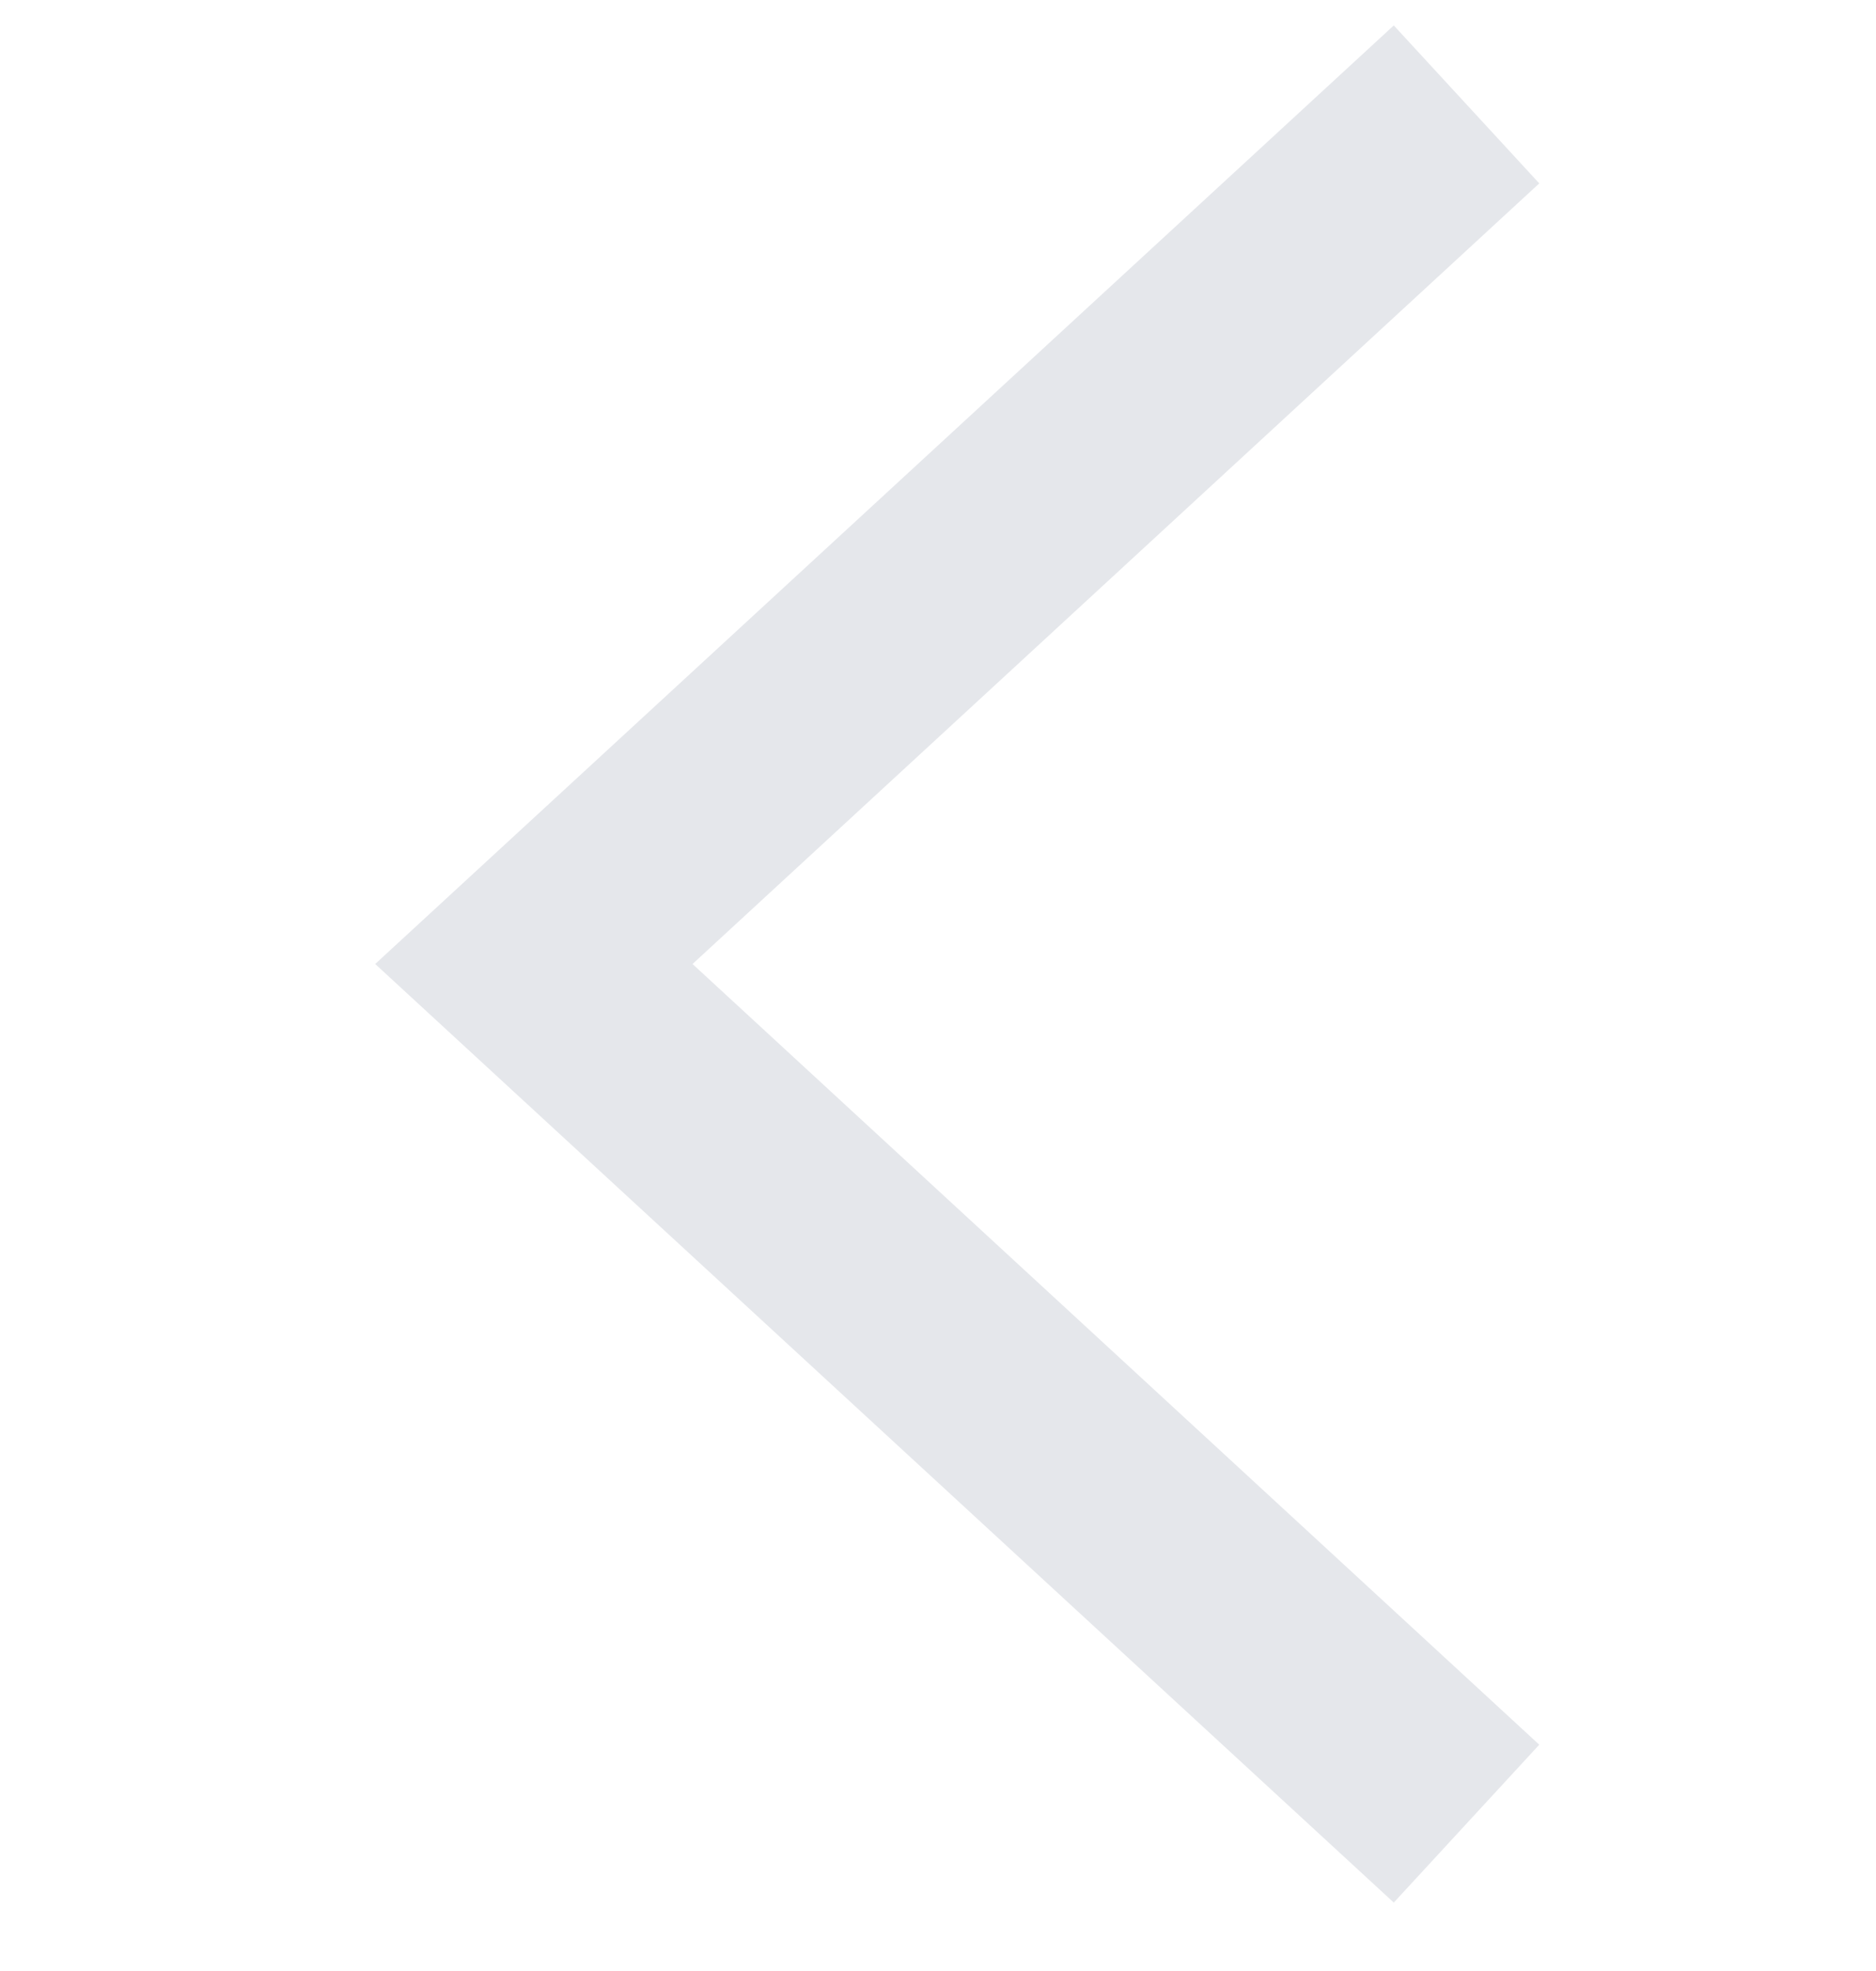 <svg width="20" height="21" viewBox="0 0 20 21" fill="none" xmlns="http://www.w3.org/2000/svg">
<g clip-path="url(#clip0_5521_16438)">
<path d="M14.859 20.271L4 10.271L14.859 0.271L16.41 1.954L7.383 10.271L16.41 18.589L14.859 20.271Z" fill="#E5E7EB"/>
</g>
<defs>
<clipPath id="clip0_5521_16438">
<rect width="20" height="20" fill="white" transform="translate(0 0.271)"/>
</clipPath>
</defs>
</svg>
